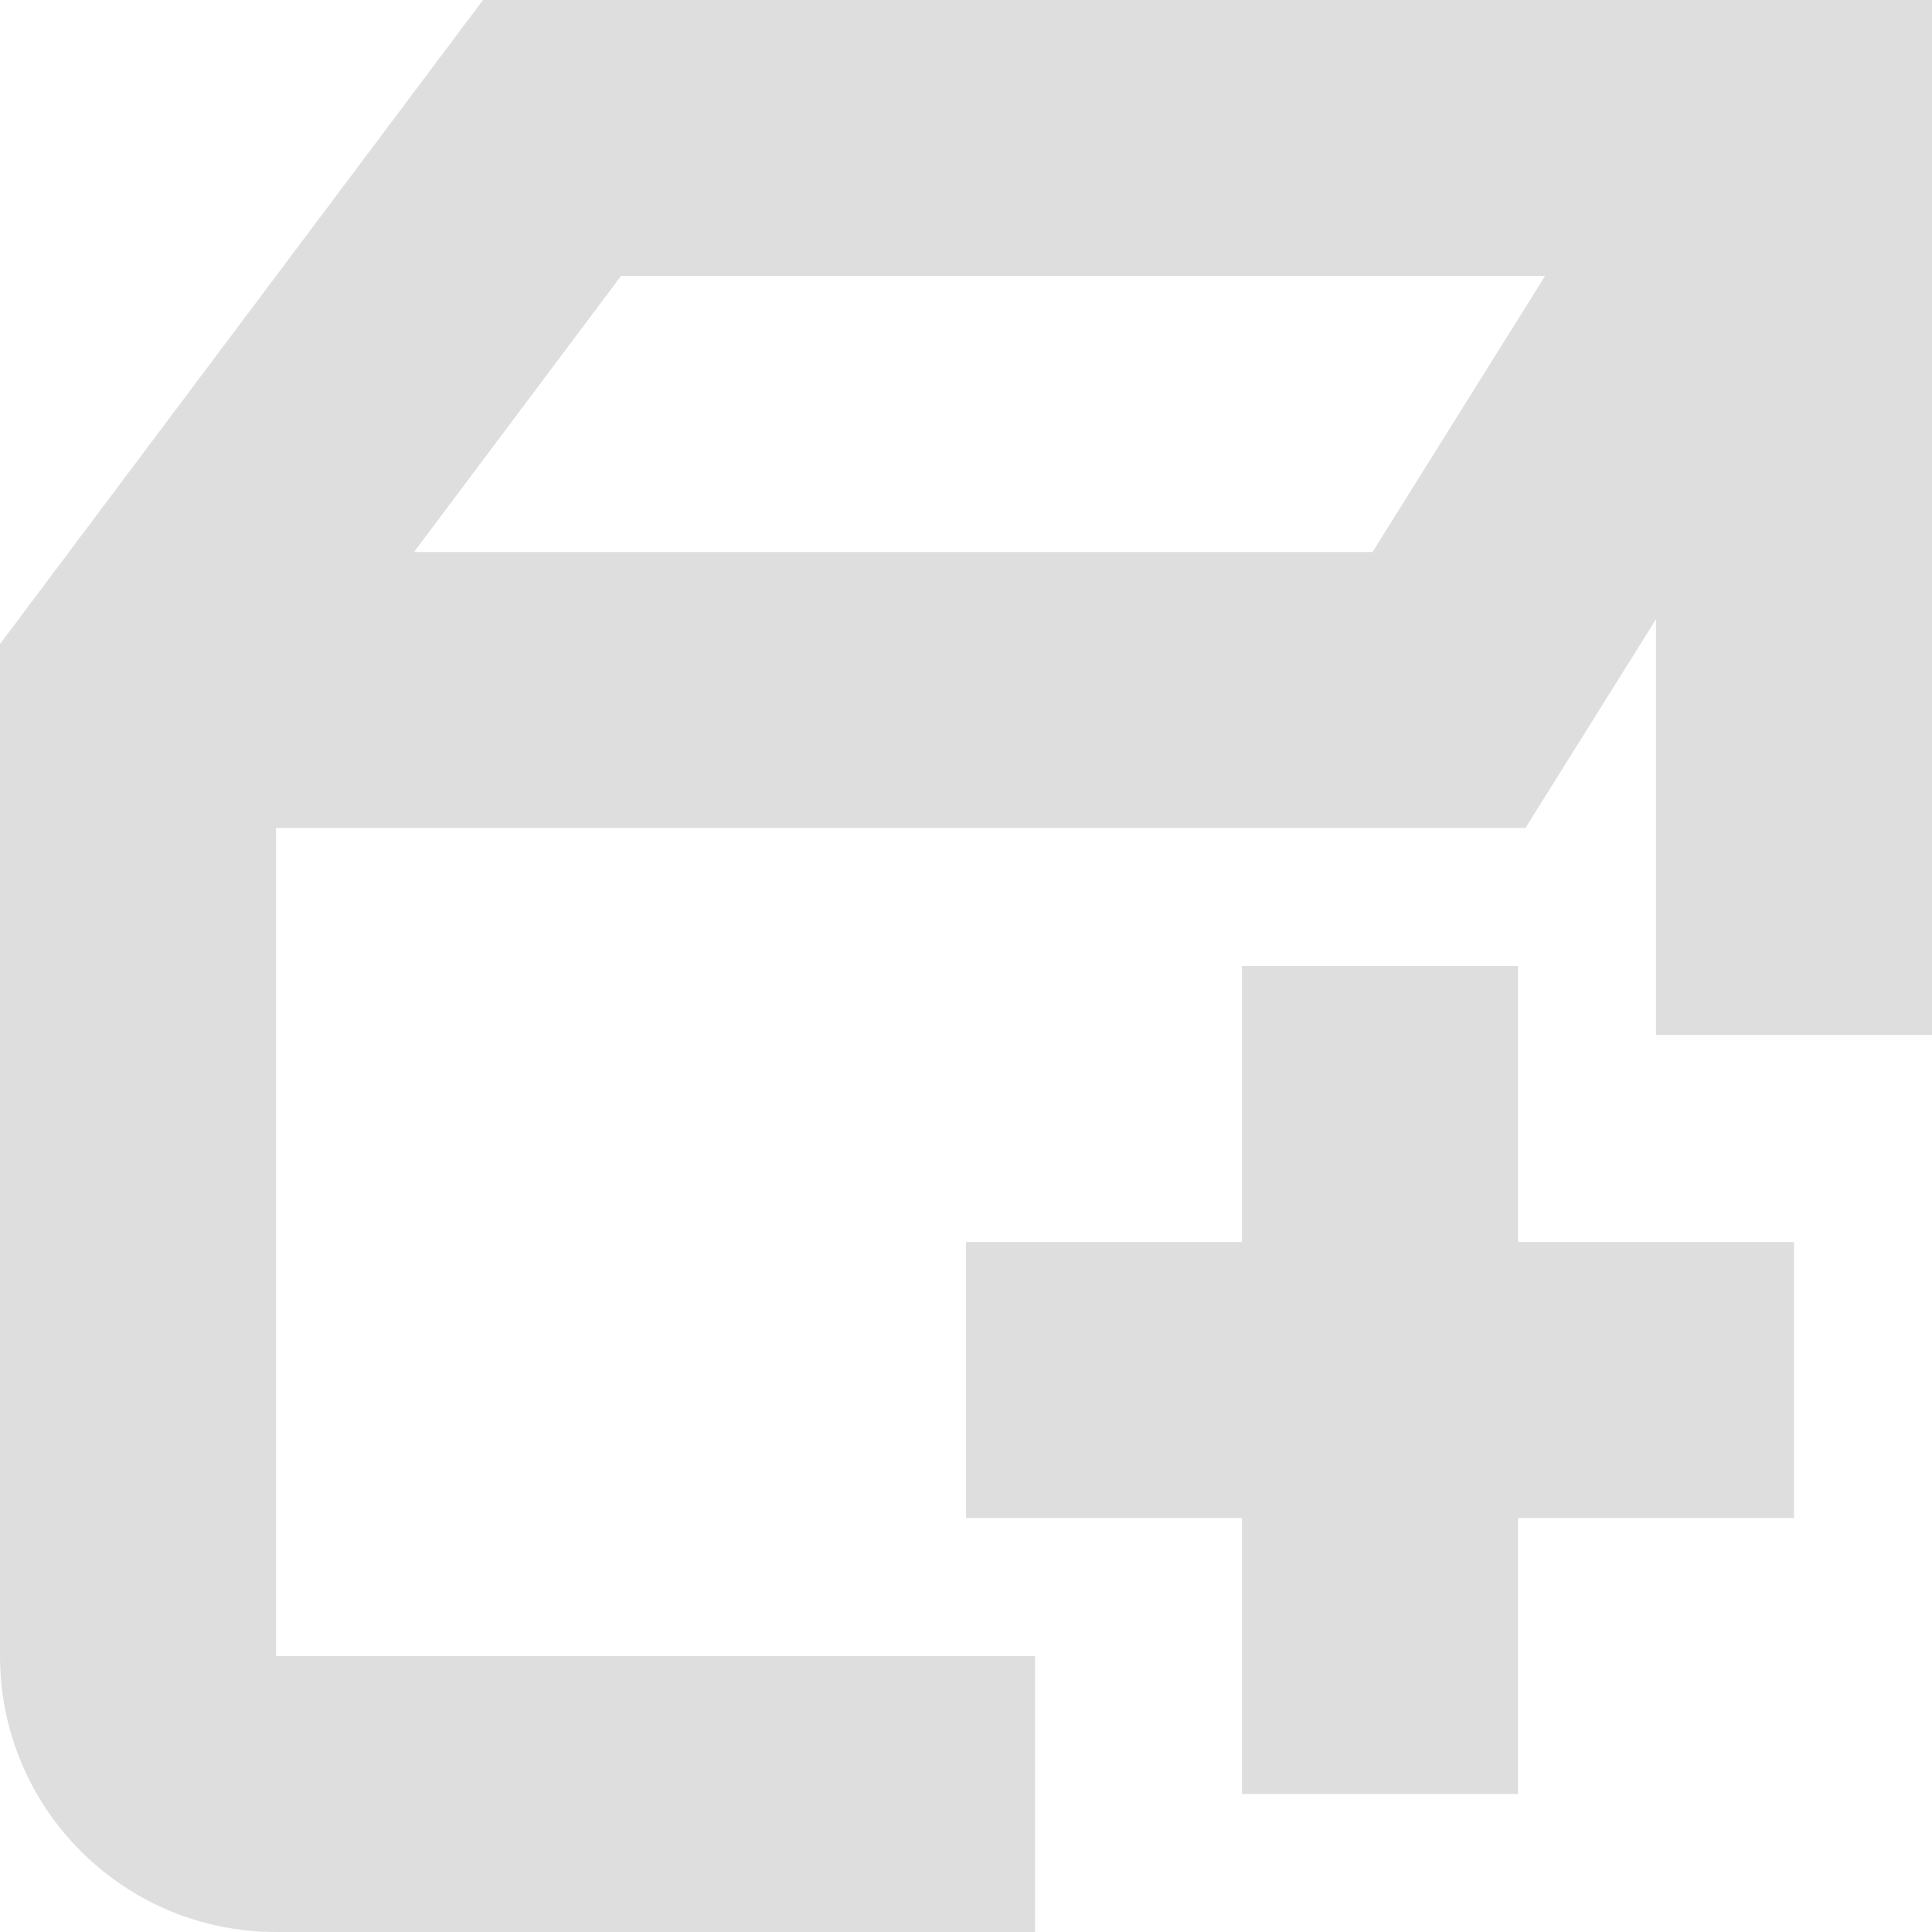 <svg width="14" height="14" viewBox="0 0 14 14" fill="none" xmlns="http://www.w3.org/2000/svg">
<path fill-rule="evenodd" clip-rule="evenodd" d="M13 11L7 11L7 9L13 9V11Z" fill="#DEDEDE"/>
<path fill-rule="evenodd" clip-rule="evenodd" d="M9 13L9 7L11 7L11 13L9 13Z" fill="#DEDEDE"/>
<path fill-rule="evenodd" clip-rule="evenodd" d="M3.5 0H14V7.5H12V4.487L11.054 6H2V12H7.5V14H2C0.895 14 0 13.105 0 12V4.667L3.5 0ZM3 4H9.946L11.196 2H4.5L3 4Z" fill="#DEDEDE"/>
</svg>
